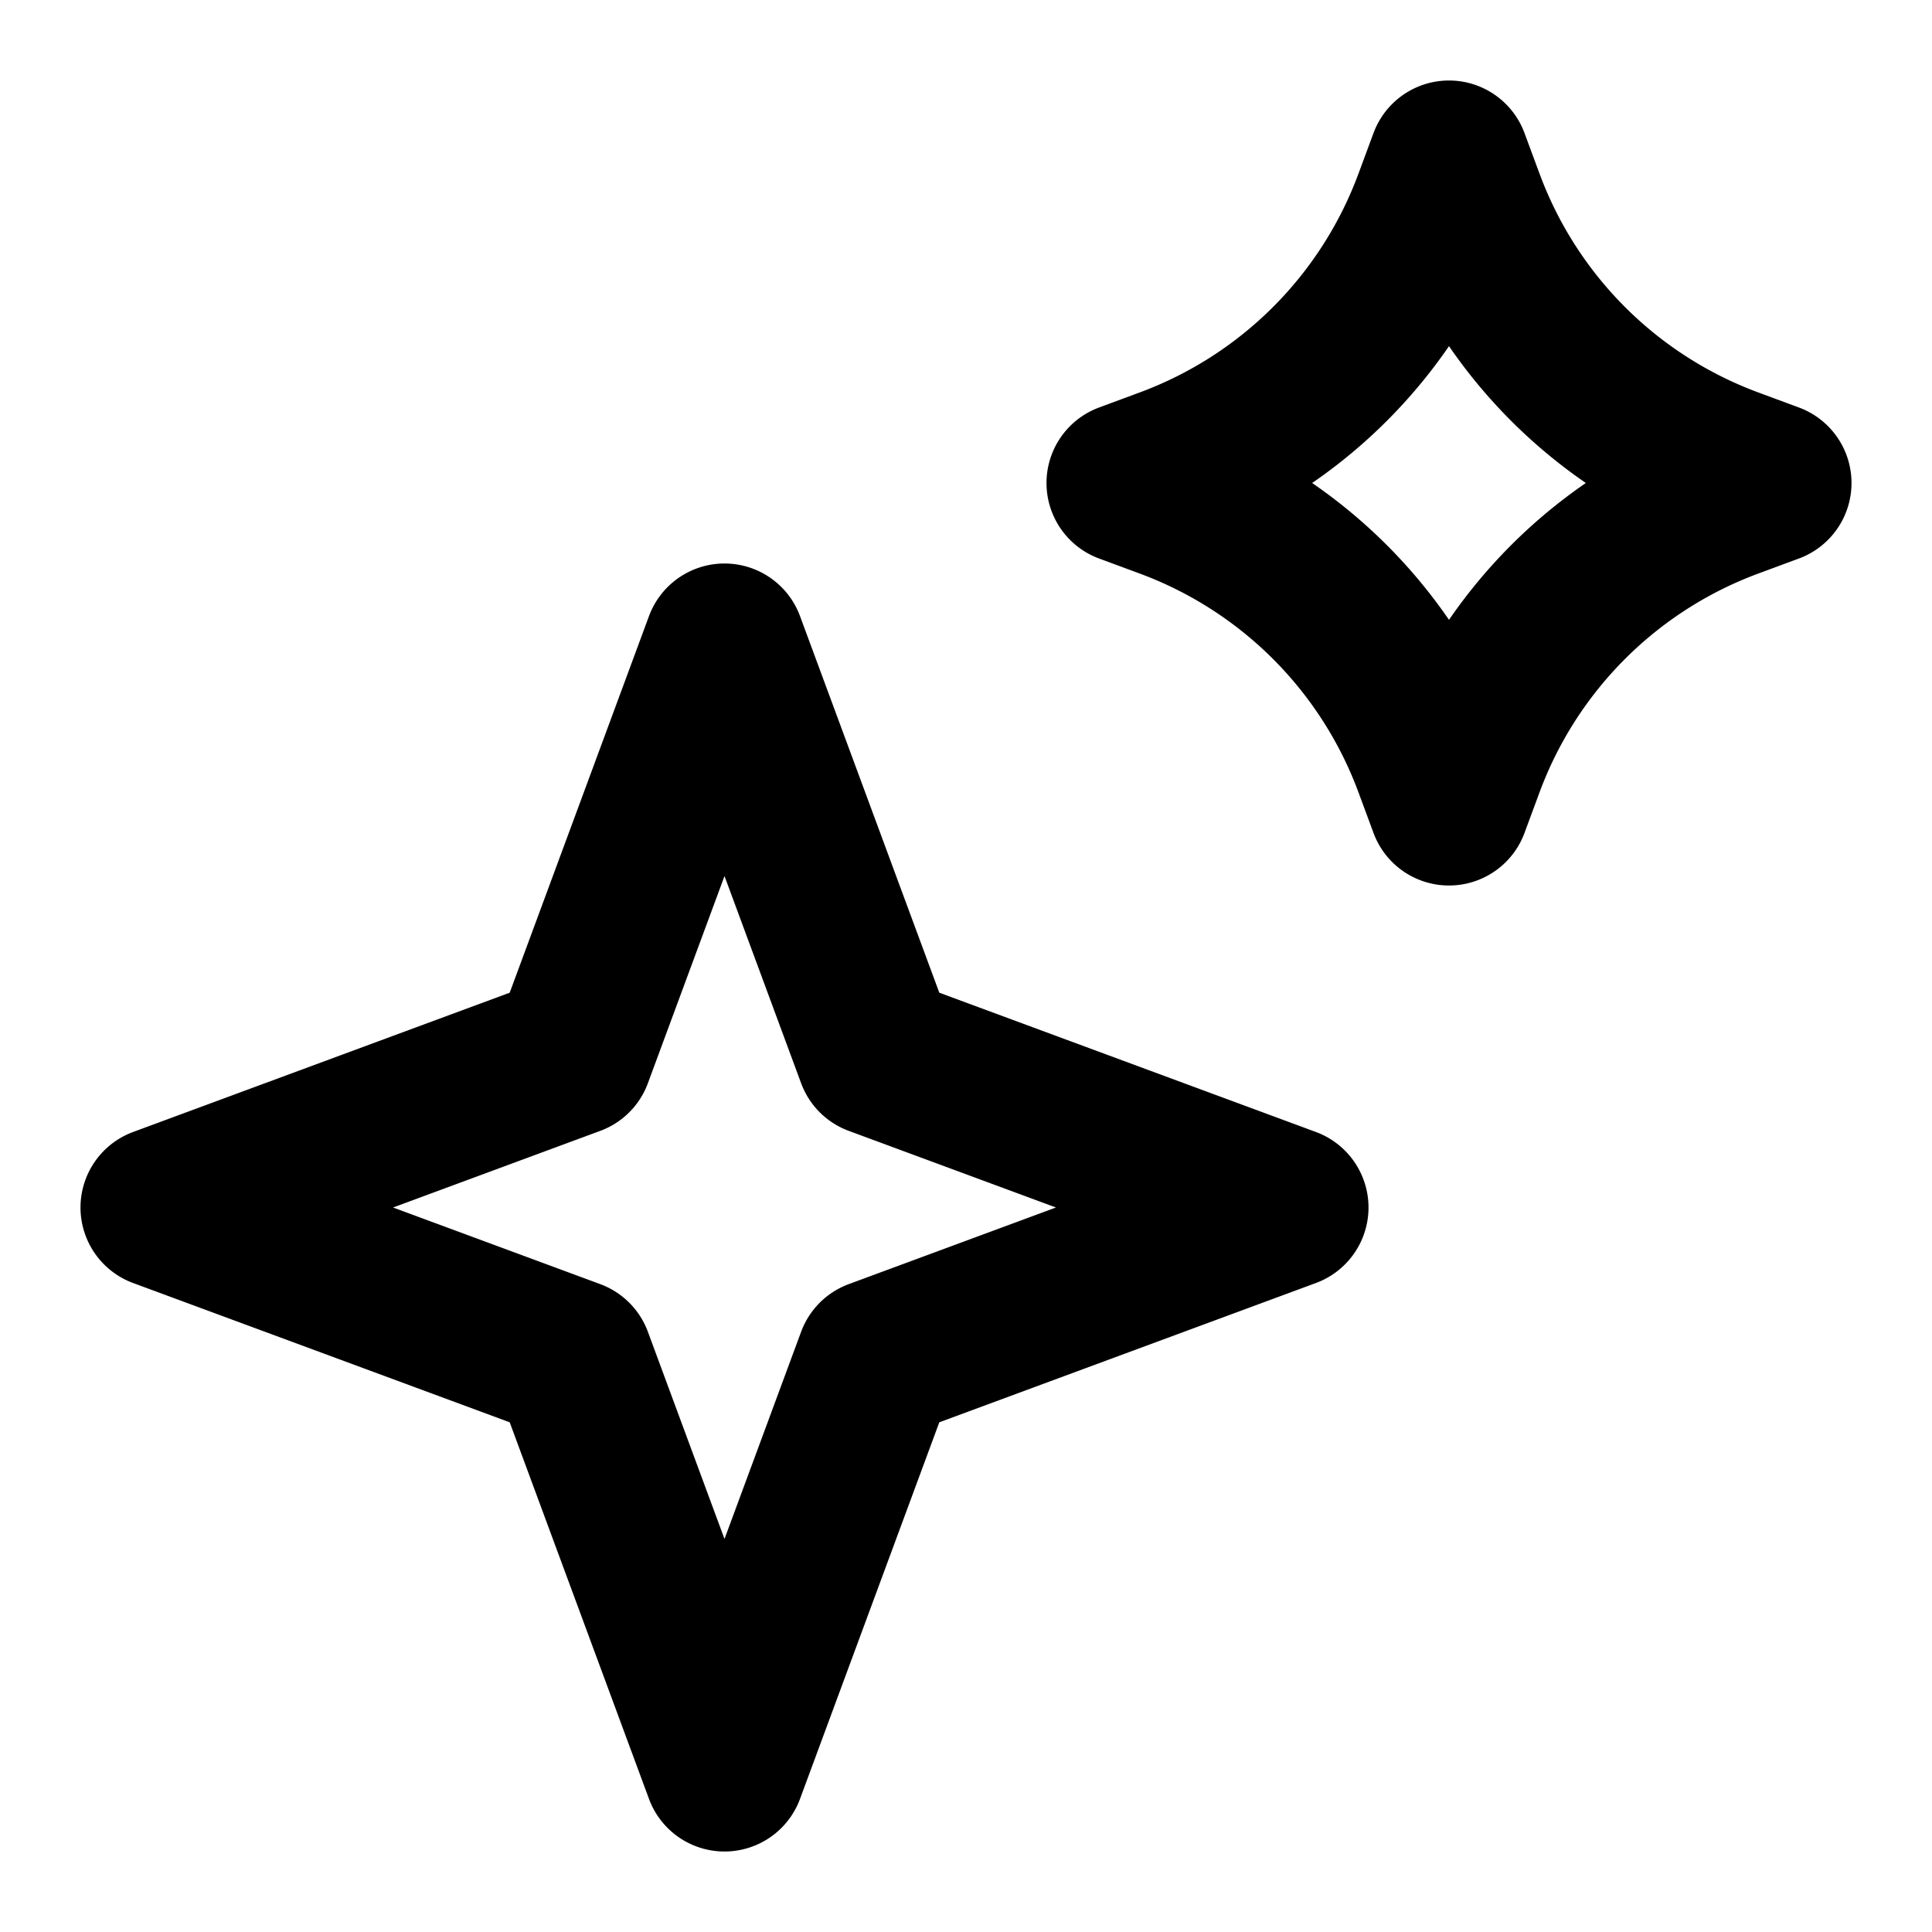<svg xmlns="http://www.w3.org/2000/svg" width="24" height="24" fill="none" viewBox="0 0 24 24">
  <path stroke="#000" stroke-linejoin="round" stroke-width="2" d="m9 8 1.89 5.11L16 15l-5.11 1.89L9 22l-1.89-5.11L2 15l5.11-1.89L9 8Zm9-6 .187.505a5.6 5.6 0 0 0 3.308 3.308L22 6l-.505.187a5.6 5.6 0 0 0-3.308 3.308L18 10l-.187-.505a5.6 5.6 0 0 0-3.308-3.308L14 6l.505-.187a5.6 5.6 0 0 0 3.308-3.308L18 2Z"/>
</svg>
